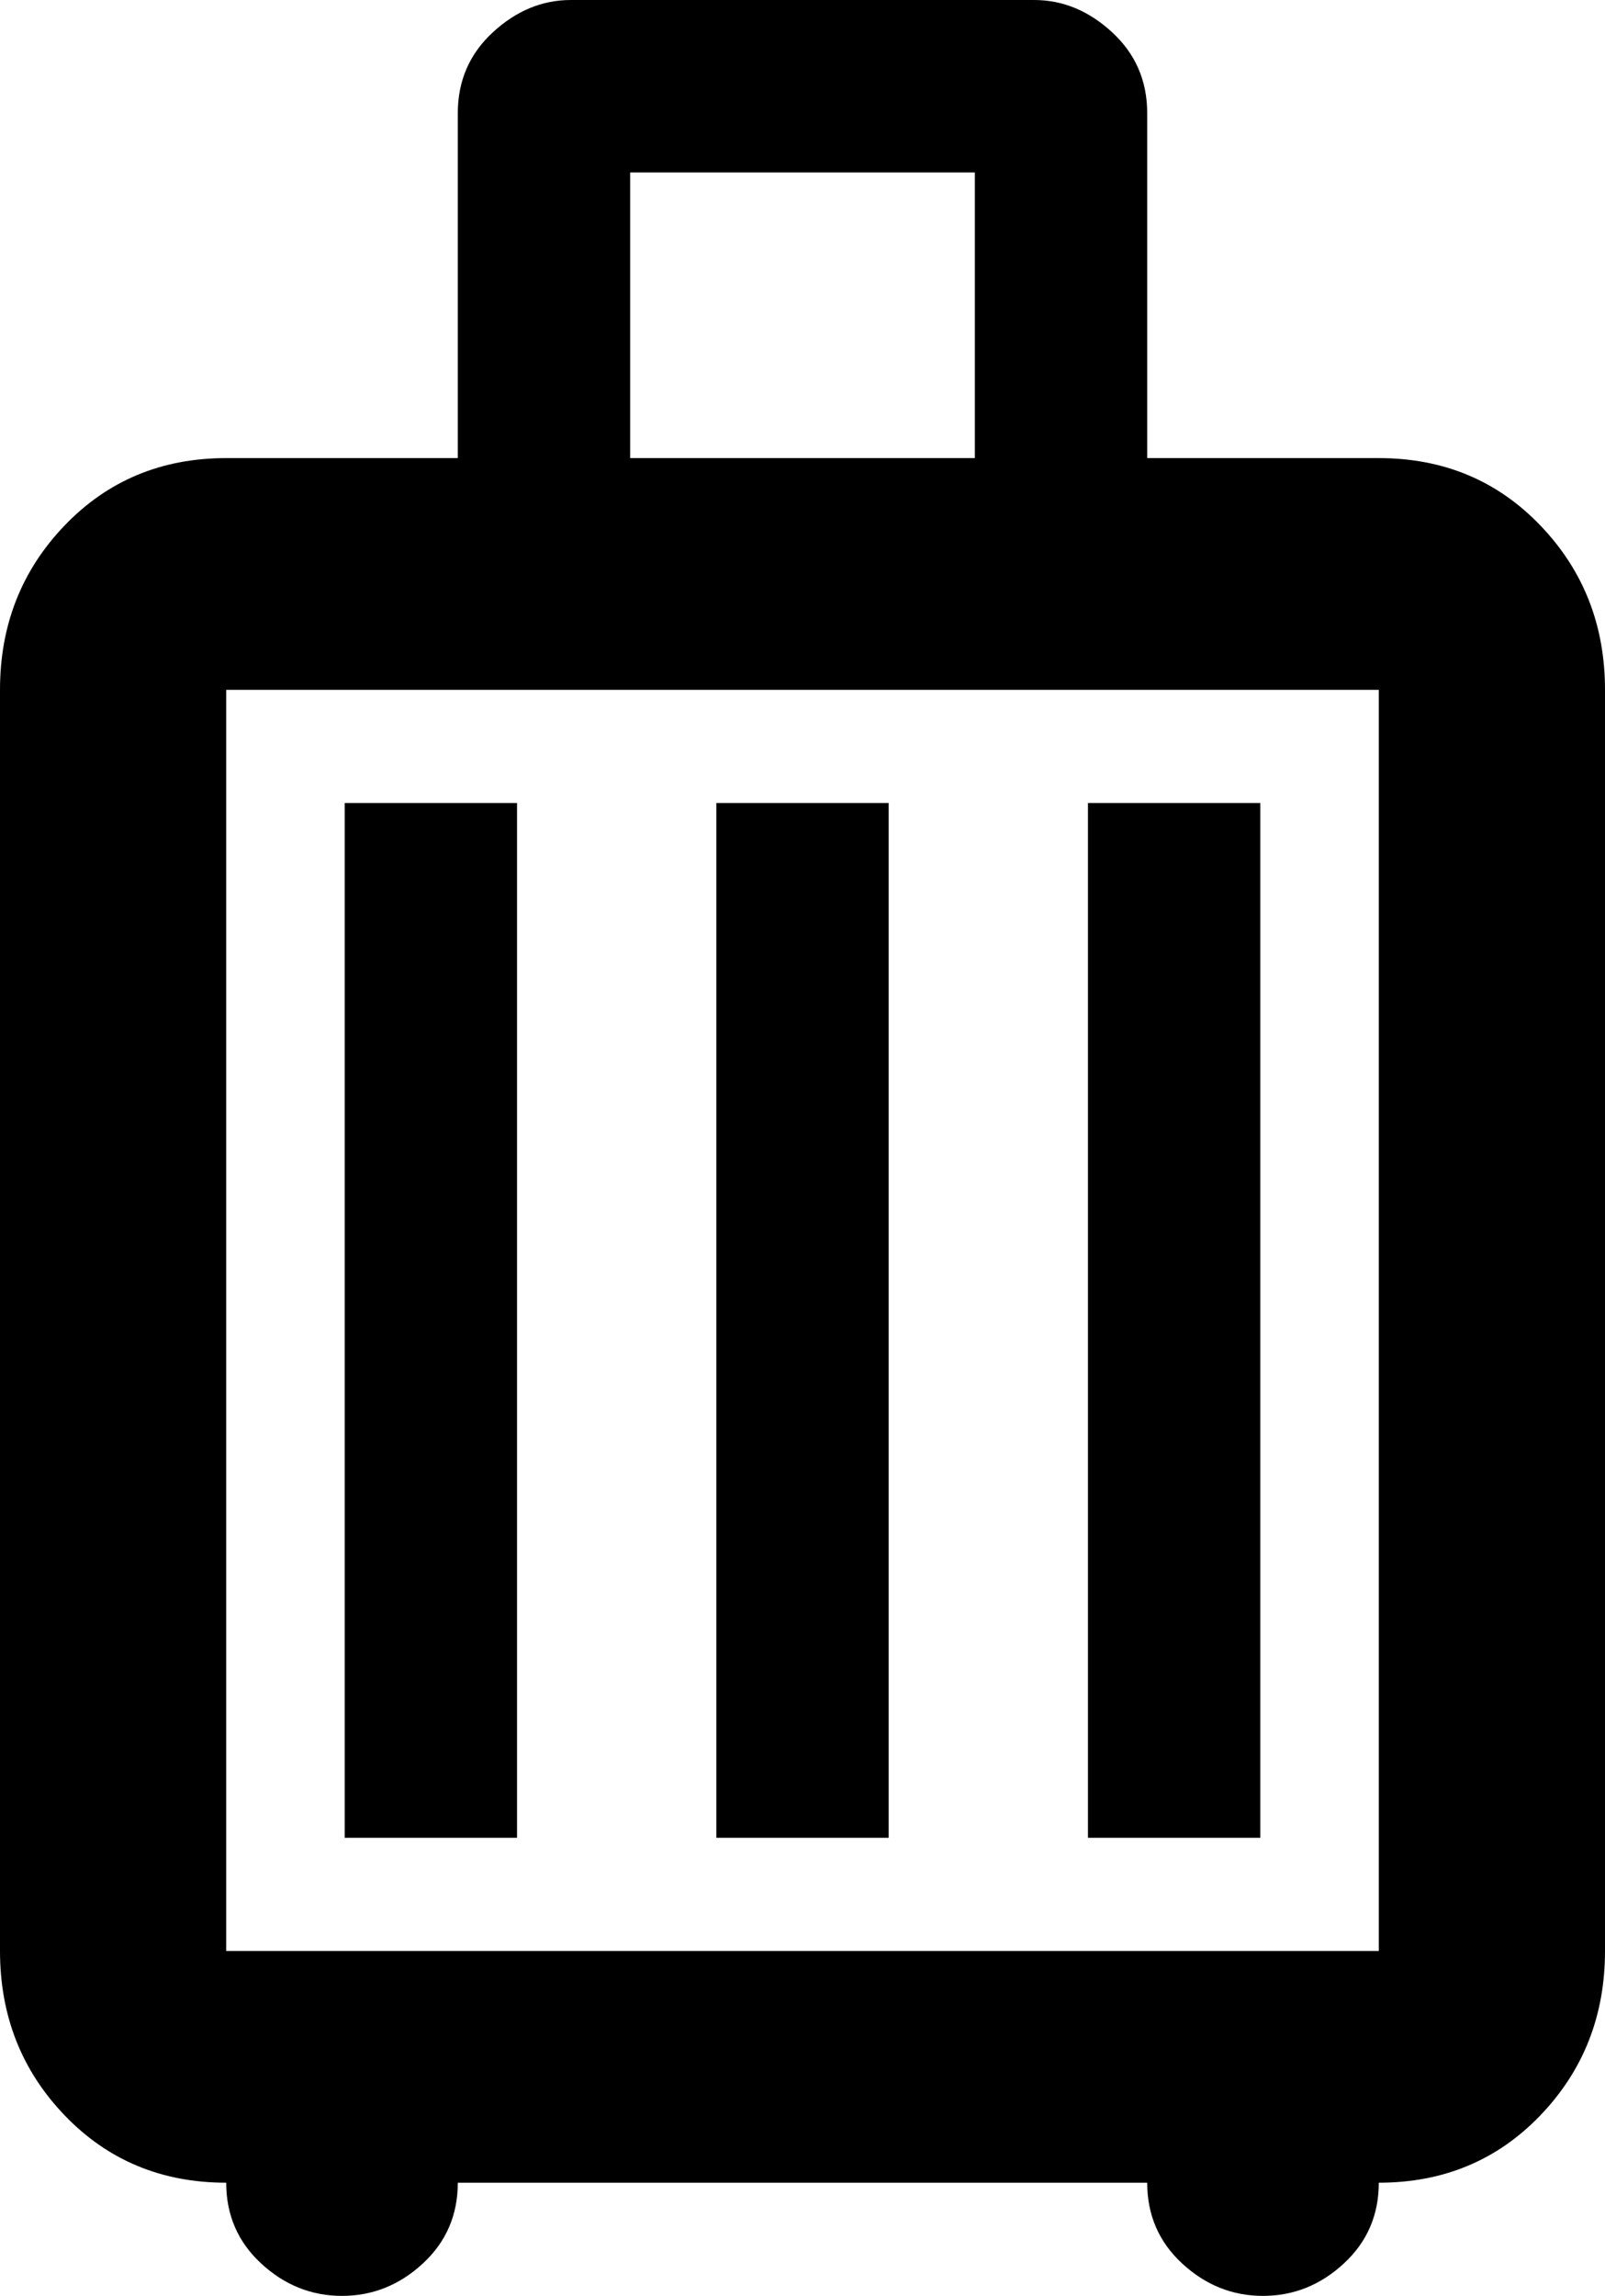 <svg xmlns="http://www.w3.org/2000/svg" viewBox="107 -21 298 426">
      <g transform="scale(1 -1) translate(0 -384)">
        <path d="M203 64V256H171V64ZM272 64V256H240V64ZM341 64V256H309V64ZM363 320Q381 320 393.0 307.5Q405 295 405 277V43Q405 25 393.0 12.5Q381 0 363 0Q363 -9 356.5 -15.0Q350 -21 341.5 -21.0Q333 -21 326.5 -15.0Q320 -9 320 0H192Q192 -9 185.5 -15.0Q179 -21 170.5 -21.0Q162 -21 155.5 -15.0Q149 -9 149 0Q131 0 119.0 12.5Q107 25 107 43V277Q107 295 119.0 307.5Q131 320 149 320H192V384Q192 393 198.5 399.0Q205 405 213 405H299Q307 405 313.5 399.0Q320 393 320 384V320ZM224 373V320H288V373ZM363 43V277H149V43Z" />
      </g>
    </svg>